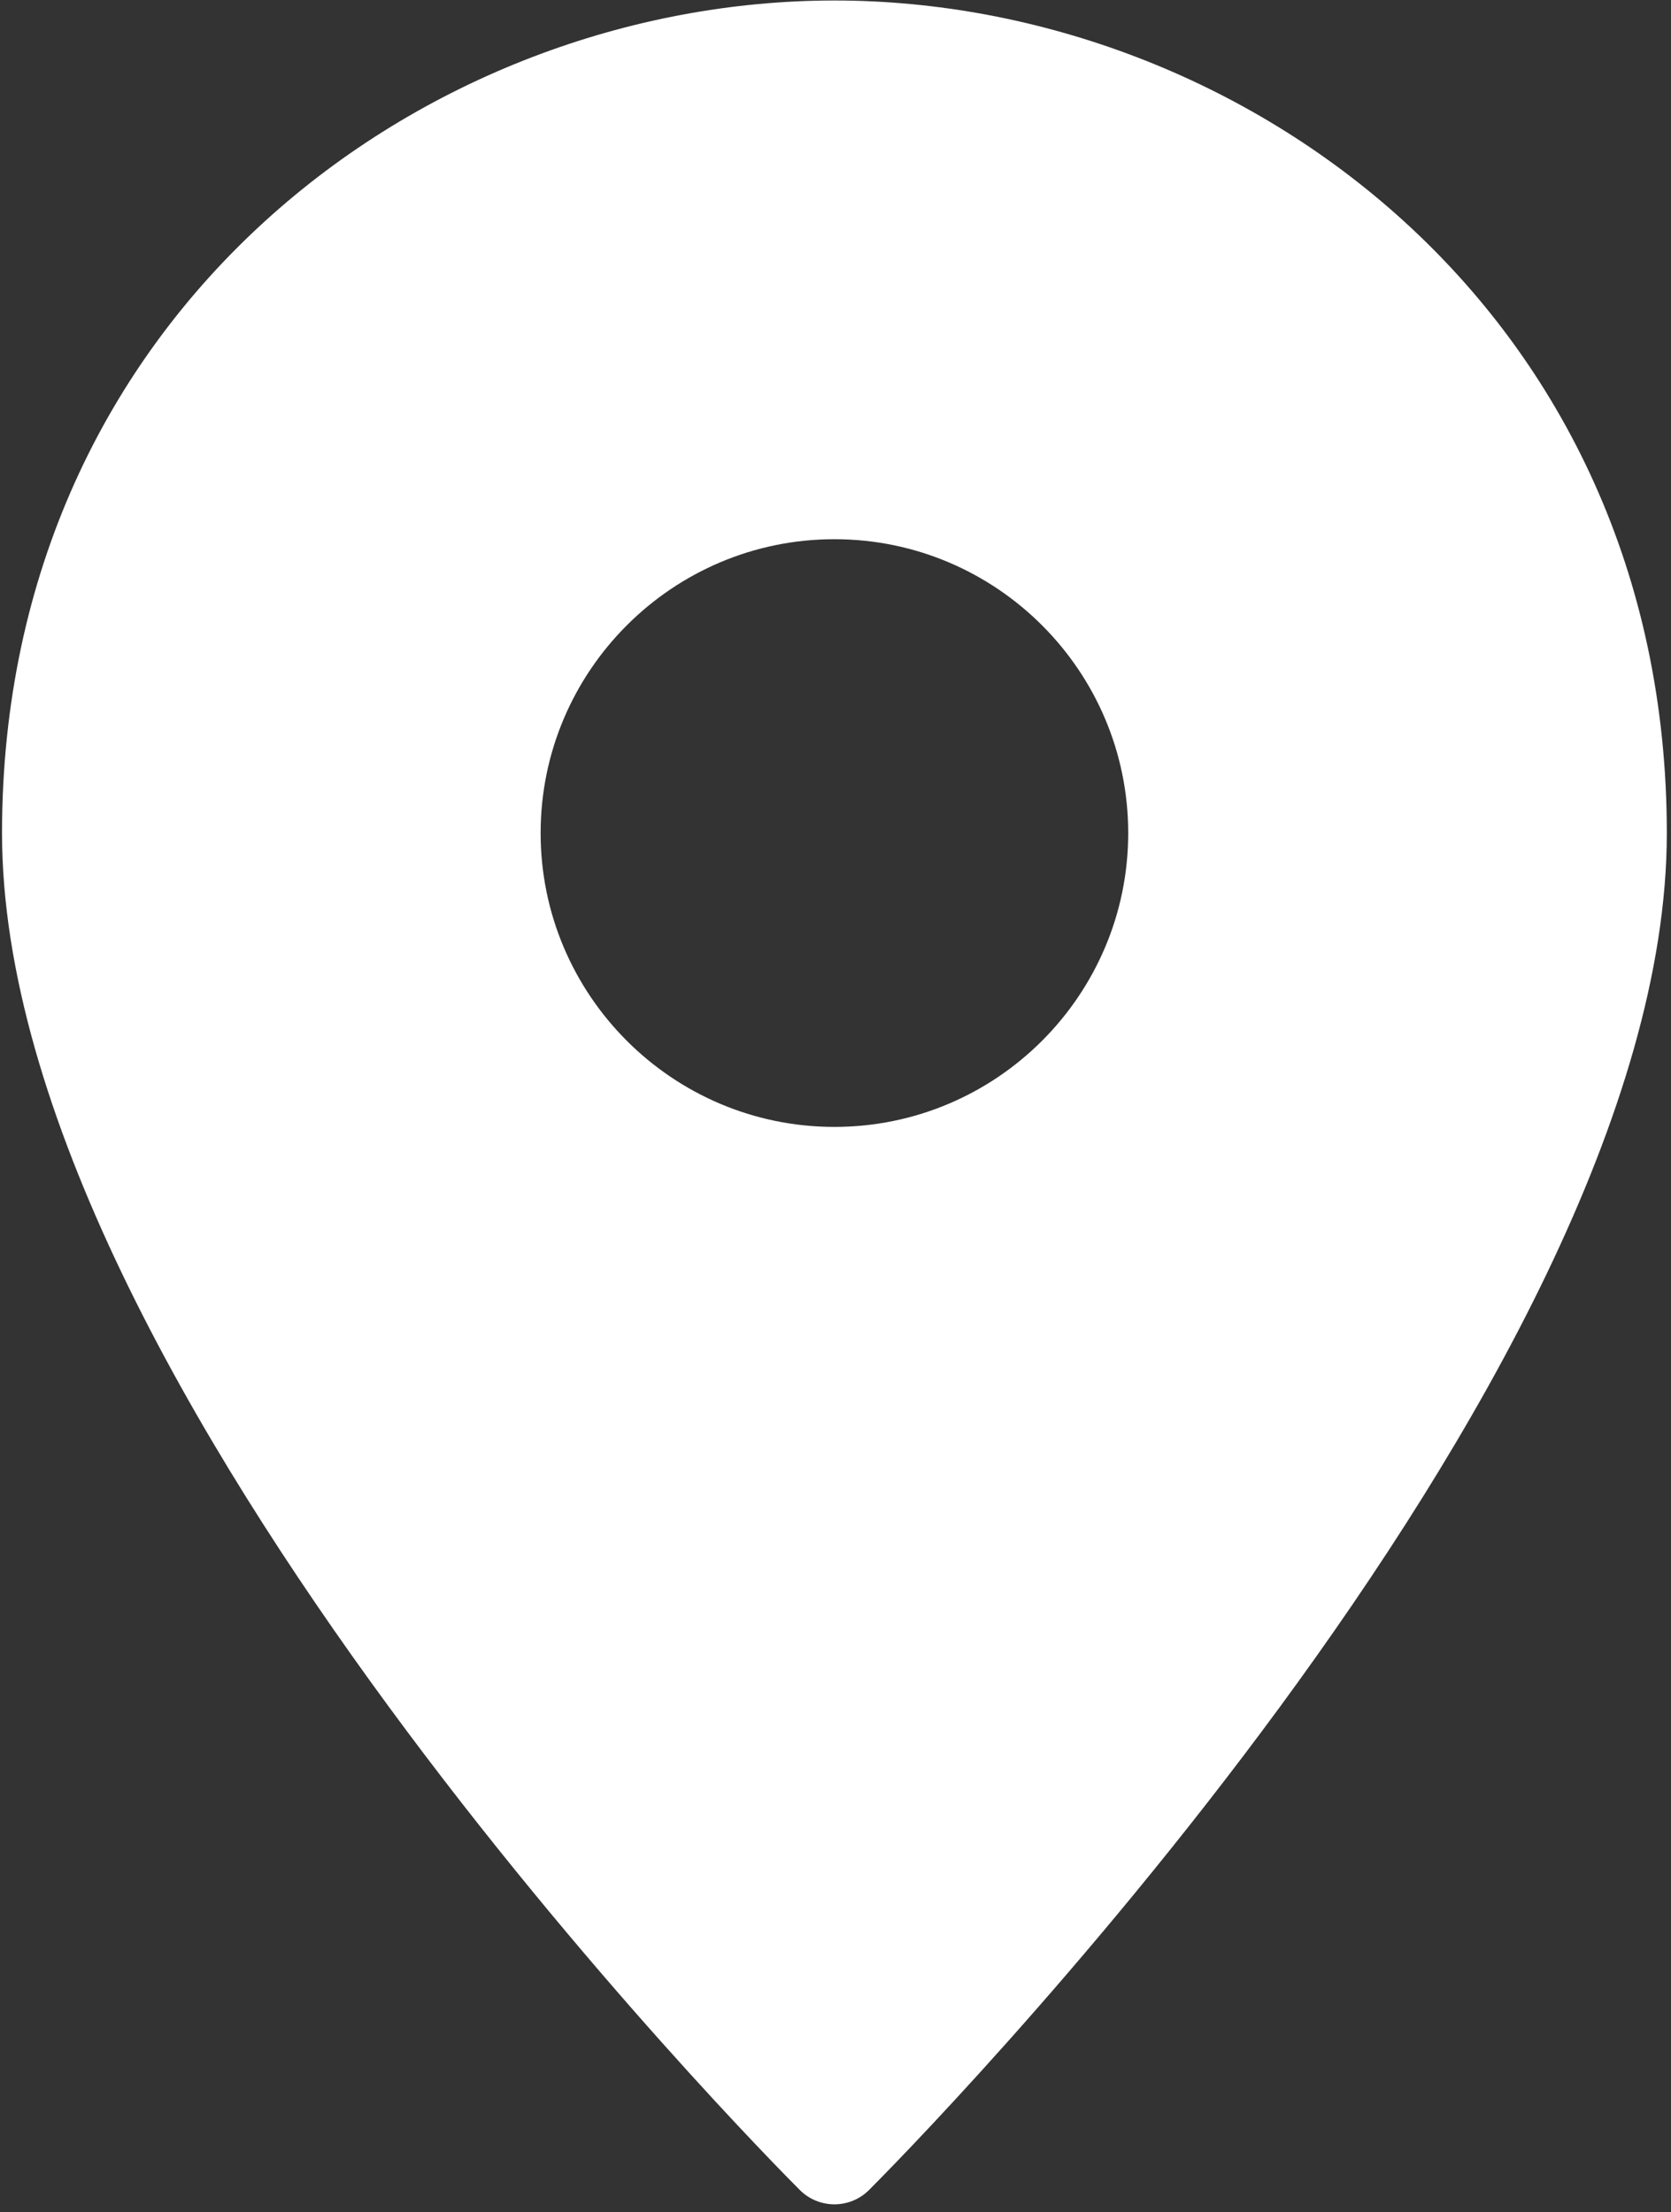 <svg width="139" height="184" viewBox="0 0 139 184" fill="none" xmlns="http://www.w3.org/2000/svg">
<rect x="0" y="0" width="139" height="184" fill="#333333" stroke="none"/>
<path fill-rule="evenodd" clip-rule="evenodd" d="M0.168 69.288C0.168 25.943 35.376 0.041 69.41 0.041C103.445 0.041 138.652 25.943 138.652 69.288C138.652 115.257 75.002 179.441 72.29 182.15C71.528 182.915 70.49 183.343 69.41 183.343C68.331 183.343 67.292 182.915 66.531 182.15C63.818 179.441 0.168 115.257 0.168 69.288ZM44.972 69.288C44.972 82.767 55.933 93.729 69.411 93.729C82.889 93.729 93.849 82.767 93.849 69.288C93.849 55.81 82.889 44.848 69.411 44.848C55.933 44.848 44.972 55.81 44.972 69.288Z" fill="white"/>
</svg>
